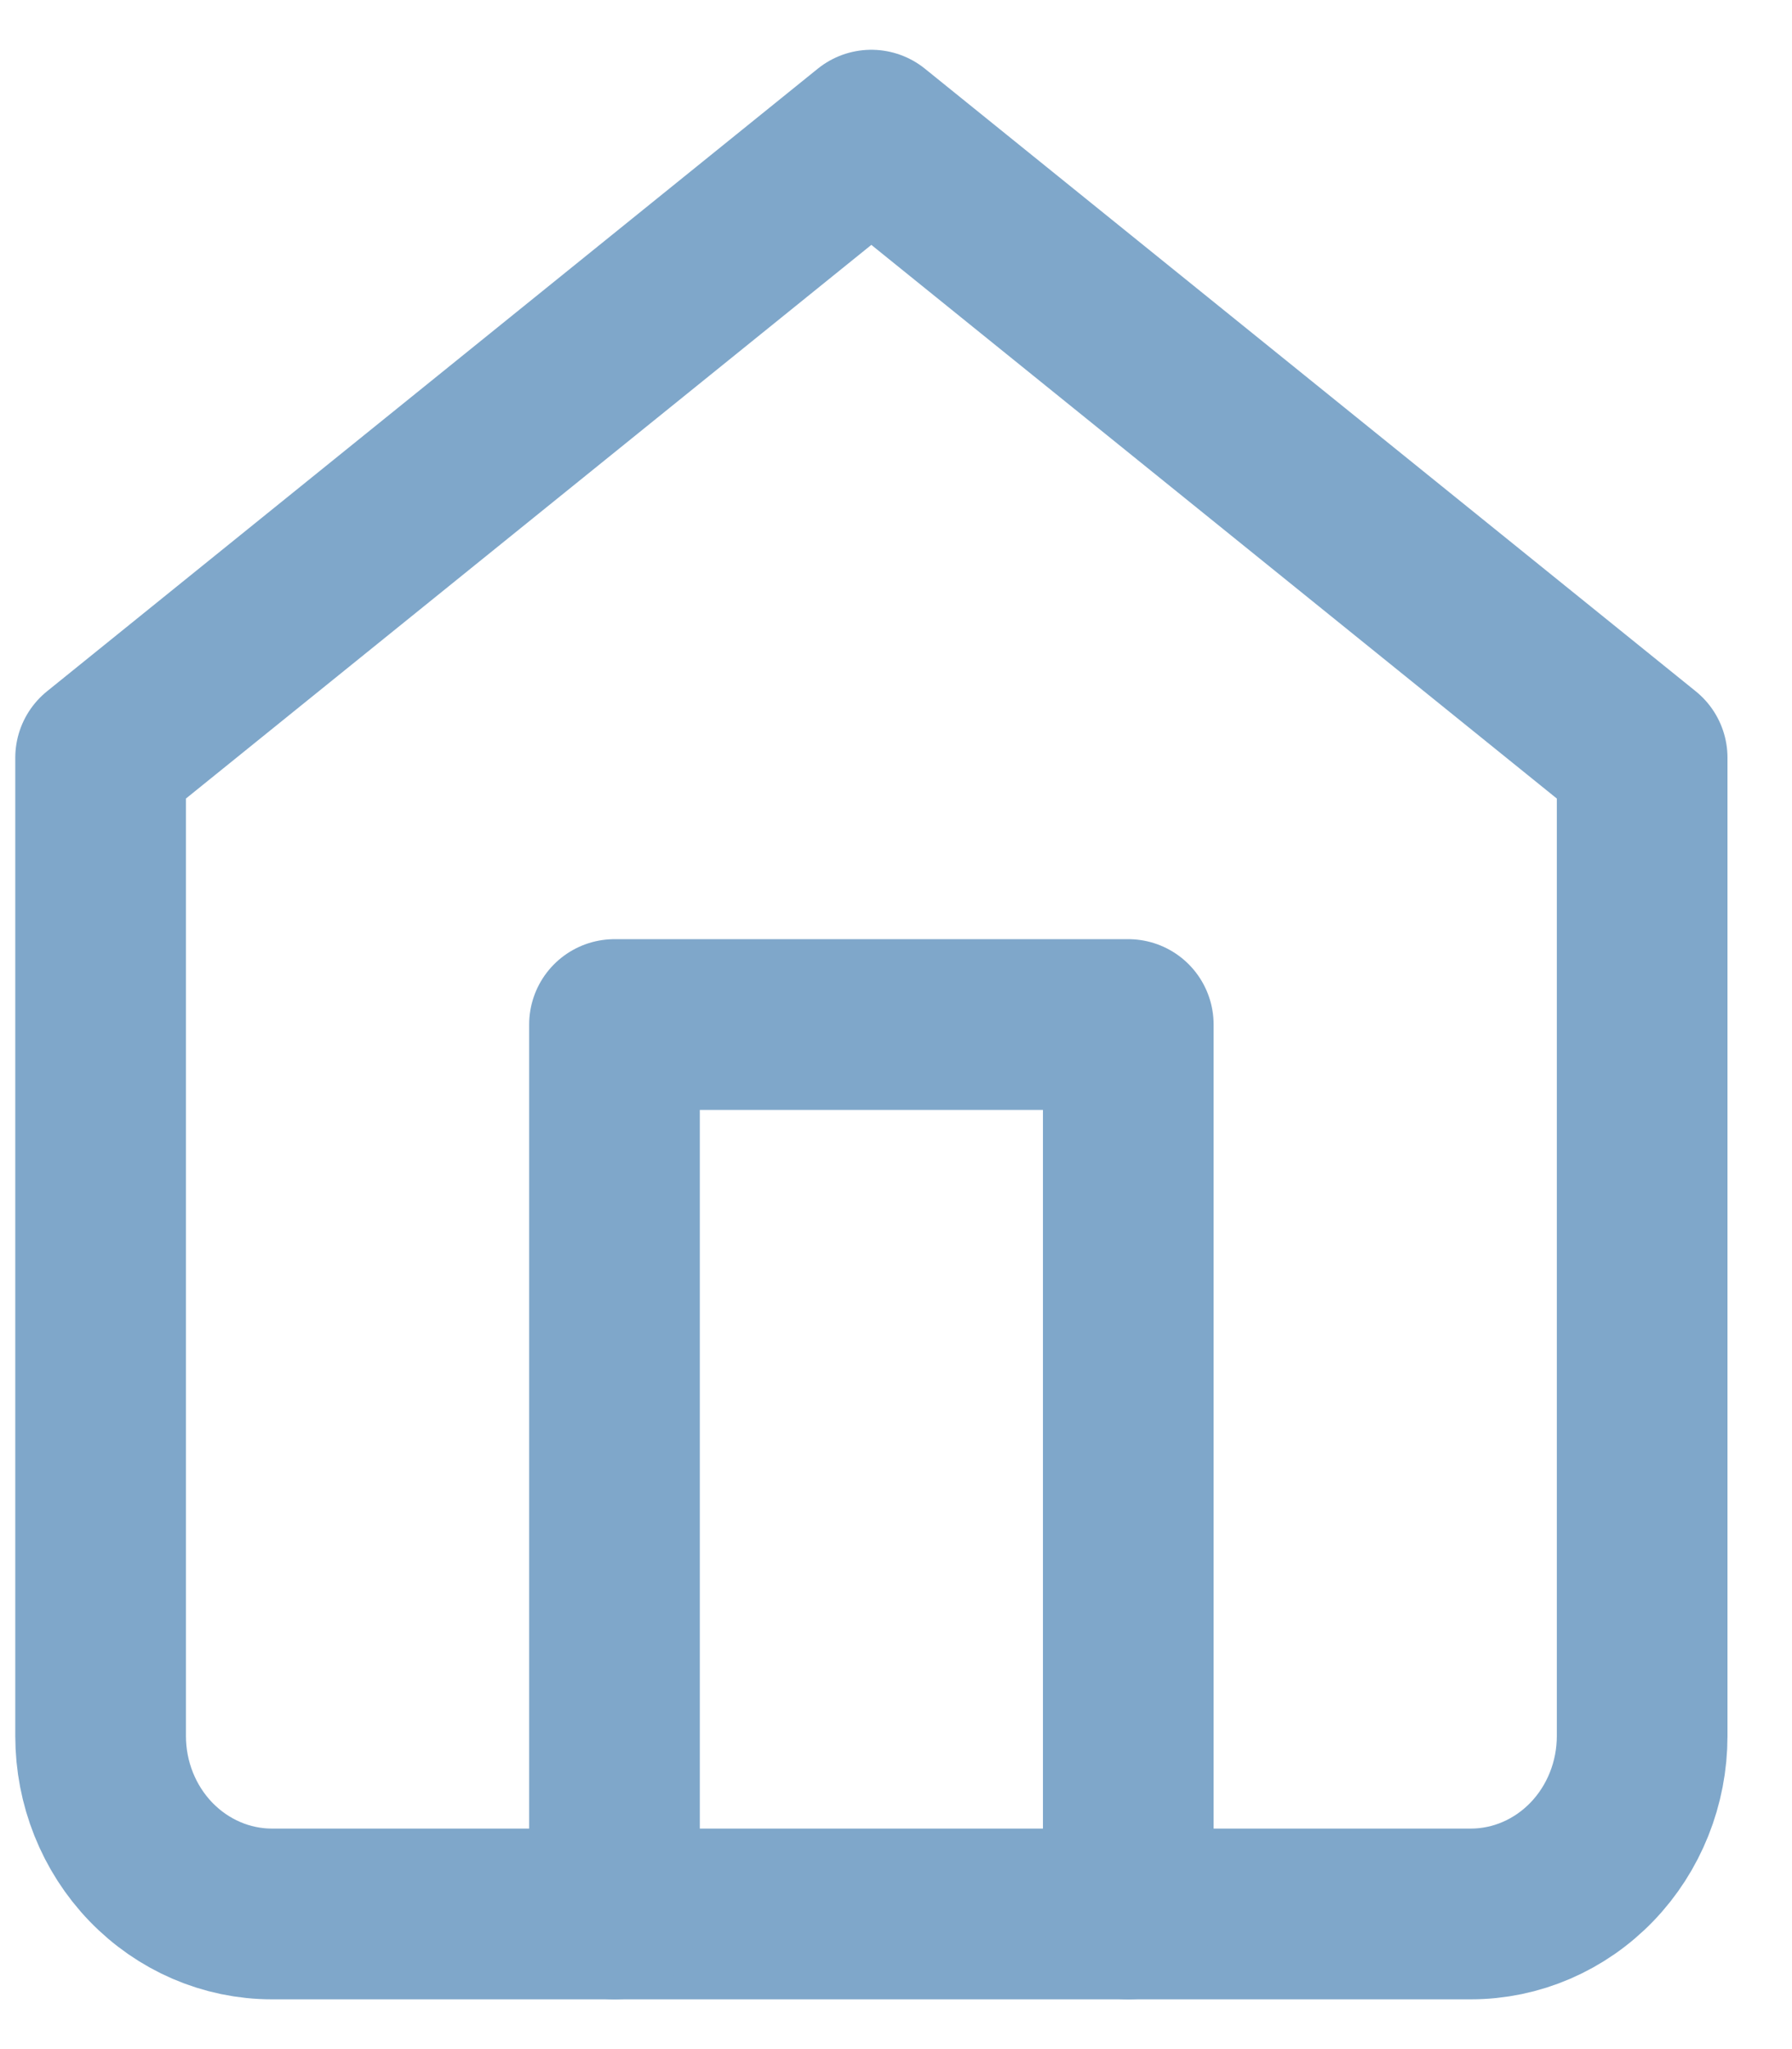 <svg width="21" height="24" viewBox="0 0 21 24" fill="none" xmlns="http://www.w3.org/2000/svg">
<path d="M1.179 8.875L10.211 1.583L19.244 8.875V20.333C19.244 20.886 19.032 21.416 18.656 21.806C18.279 22.197 17.769 22.417 17.237 22.417H3.186C2.654 22.417 2.144 22.197 1.767 21.806C1.391 21.416 1.179 20.886 1.179 20.333V8.875Z" stroke="#7FA7CA" stroke-width="2" stroke-linecap="round" stroke-linejoin="round"/>
<path d="M7.201 22.417V12H13.222V22.417" stroke="#7FA7CA" stroke-width="2" stroke-linecap="round" stroke-linejoin="round"/>
</svg>
